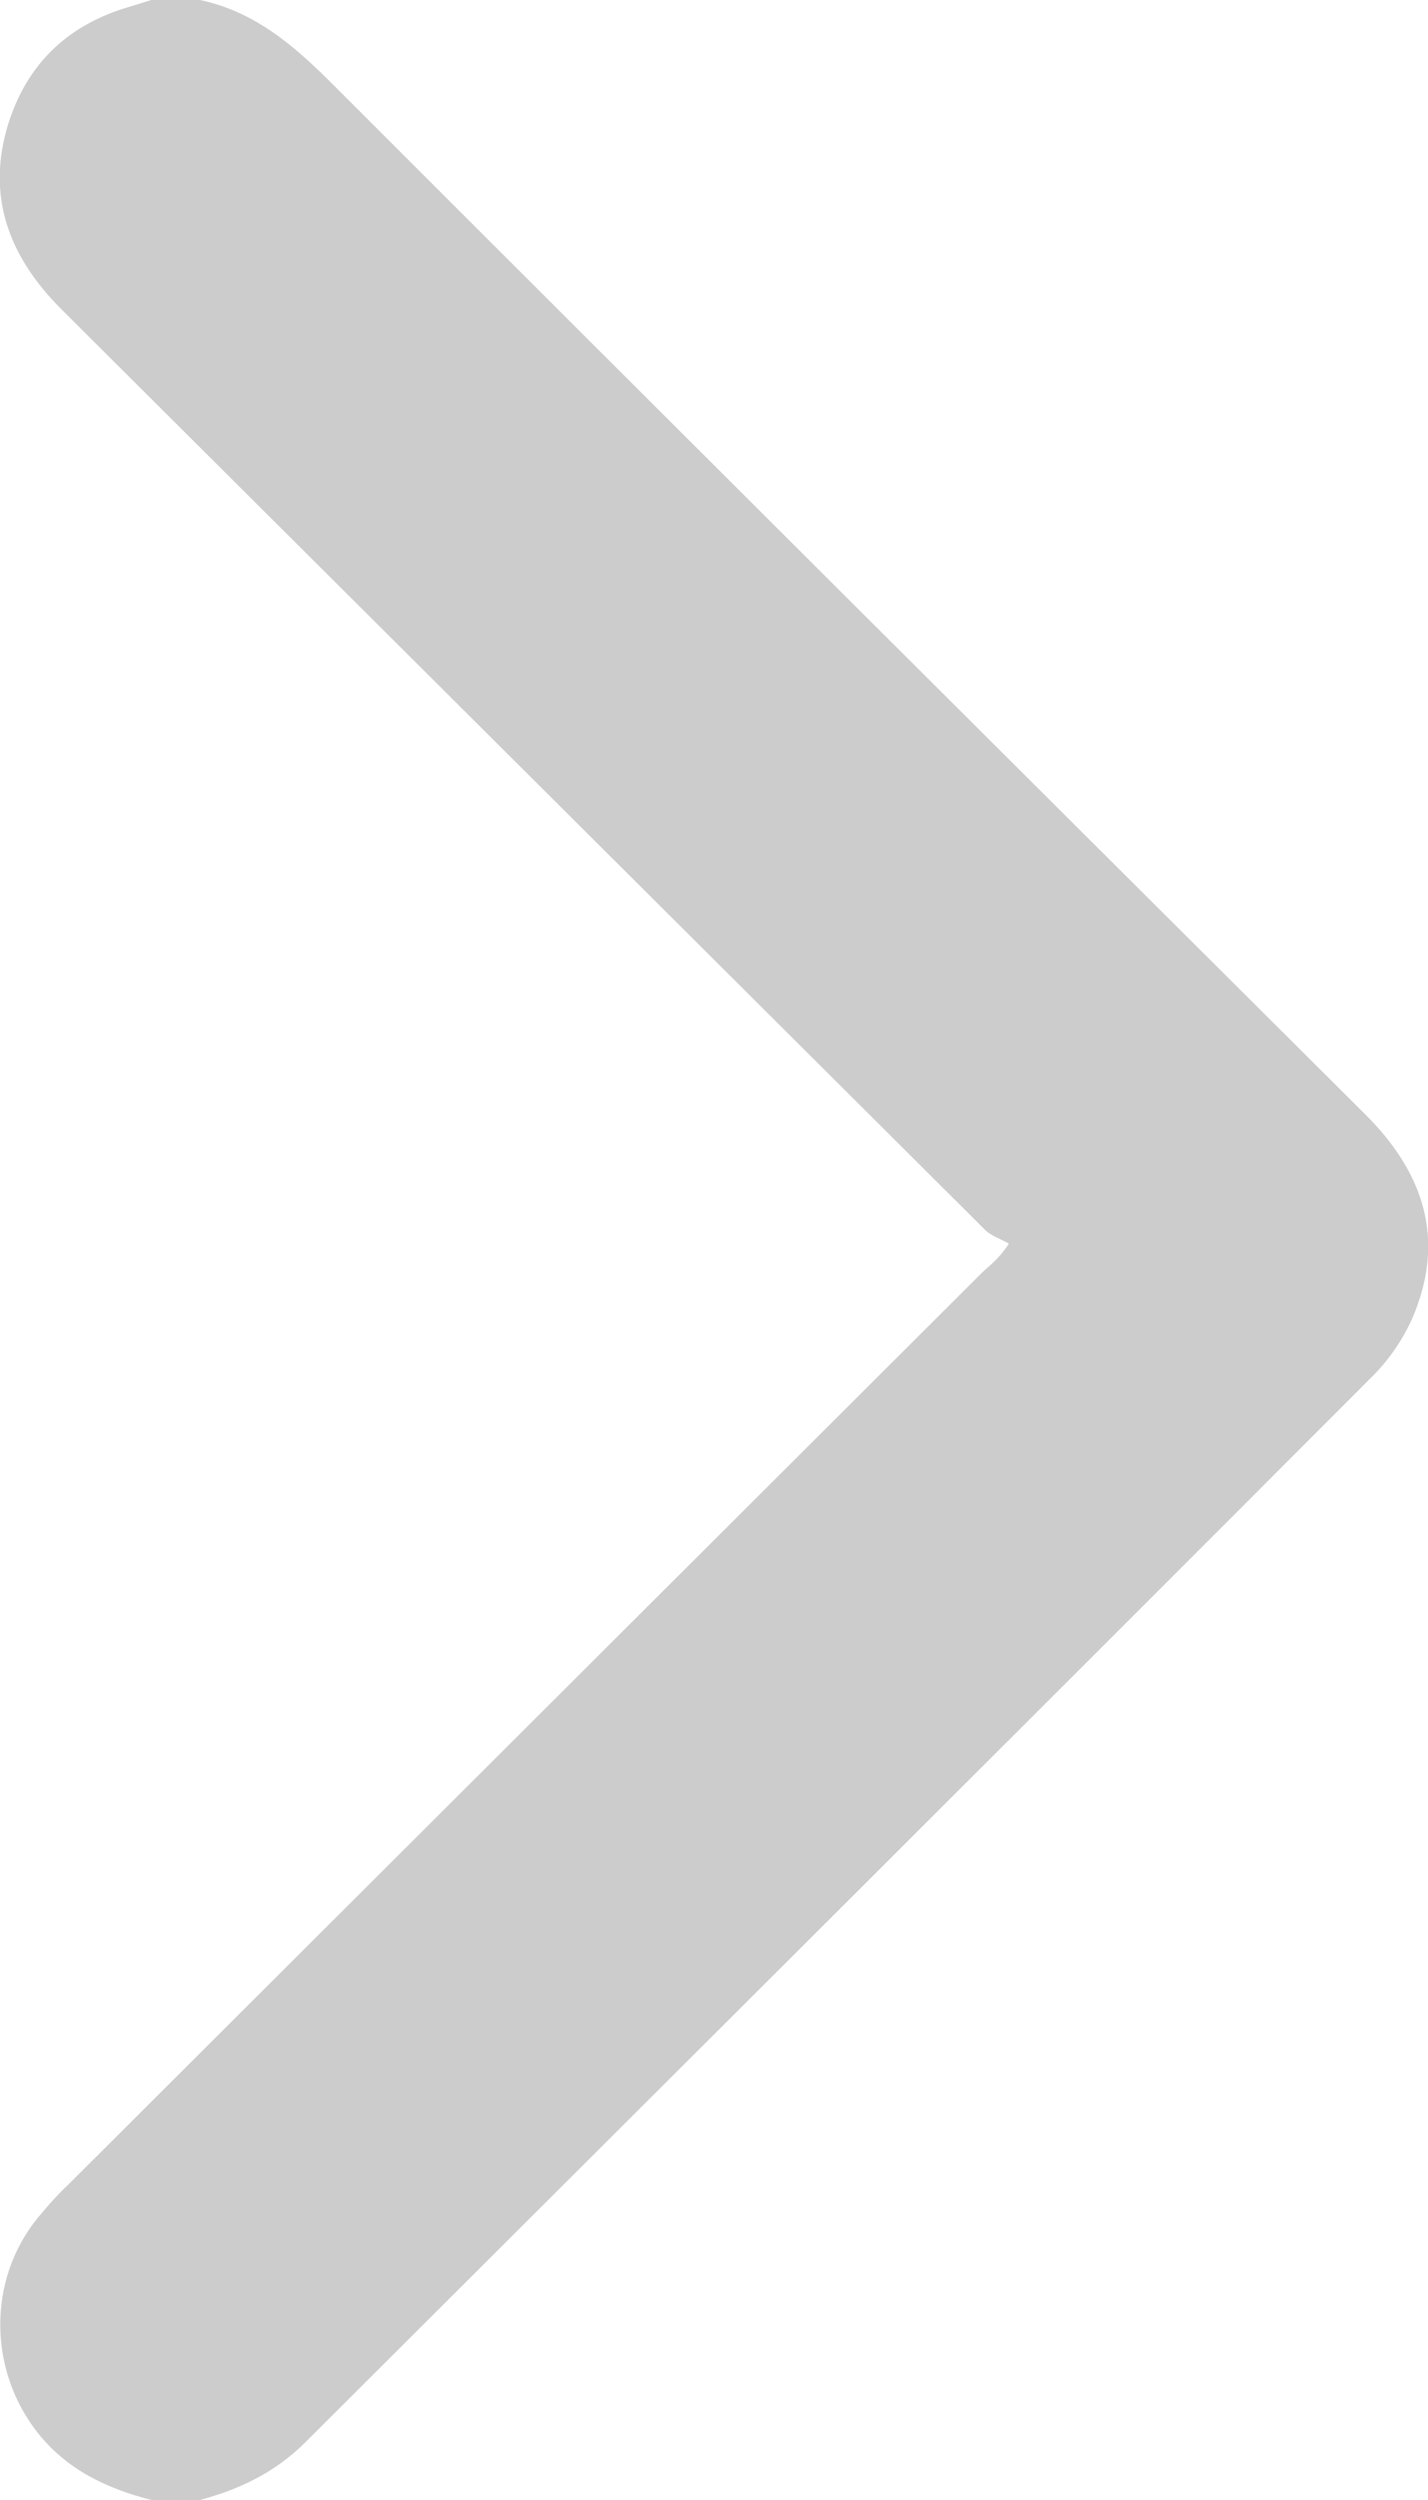 <?xml version="1.0" encoding="utf-8"?>
<!-- Generator: Adobe Illustrator 16.0.0, SVG Export Plug-In . SVG Version: 6.00 Build 0)  -->
<!DOCTYPE svg PUBLIC "-//W3C//DTD SVG 1.1//EN" "http://www.w3.org/Graphics/SVG/1.1/DTD/svg11.dtd">
<svg version="1.1" id="Слой_1" xmlns="http://www.w3.org/2000/svg" xmlns:xlink="http://www.w3.org/1999/xlink" x="0px" y="0px"
	 width="20px" height="35px" viewBox="0 0 20 35" enable-background="new 0 0 20 35" xml:space="preserve">
<path fill-rule="evenodd" clip-rule="evenodd" fill="#CDCCCC" d="M2.12,35c-0.62-0.16-1.18-0.42-1.59-0.939
	c-0.69-0.871-0.71-2.131-0.01-3c0.14-0.17,0.28-0.33,0.44-0.48l12.79-12.76c0.1-0.1,0.221-0.17,0.38-0.41
	c-0.12-0.07-0.26-0.11-0.351-0.21L0.86,4.33C0.12,3.59-0.2,2.74,0.12,1.72c0.26-0.81,0.8-1.34,1.61-1.6L2.12,0H2.8
	c0.76,0.16,1.31,0.63,1.85,1.17c4.82,4.82,9.65,9.63,14.48,14.44c0.761,0.76,1.091,1.64,0.72,2.669
	c-0.129,0.371-0.369,0.74-0.66,1.021C14.23,24.27,9.25,29.23,4.28,34.189C3.86,34.609,3.36,34.85,2.8,35H2.12z"/>
</svg>
